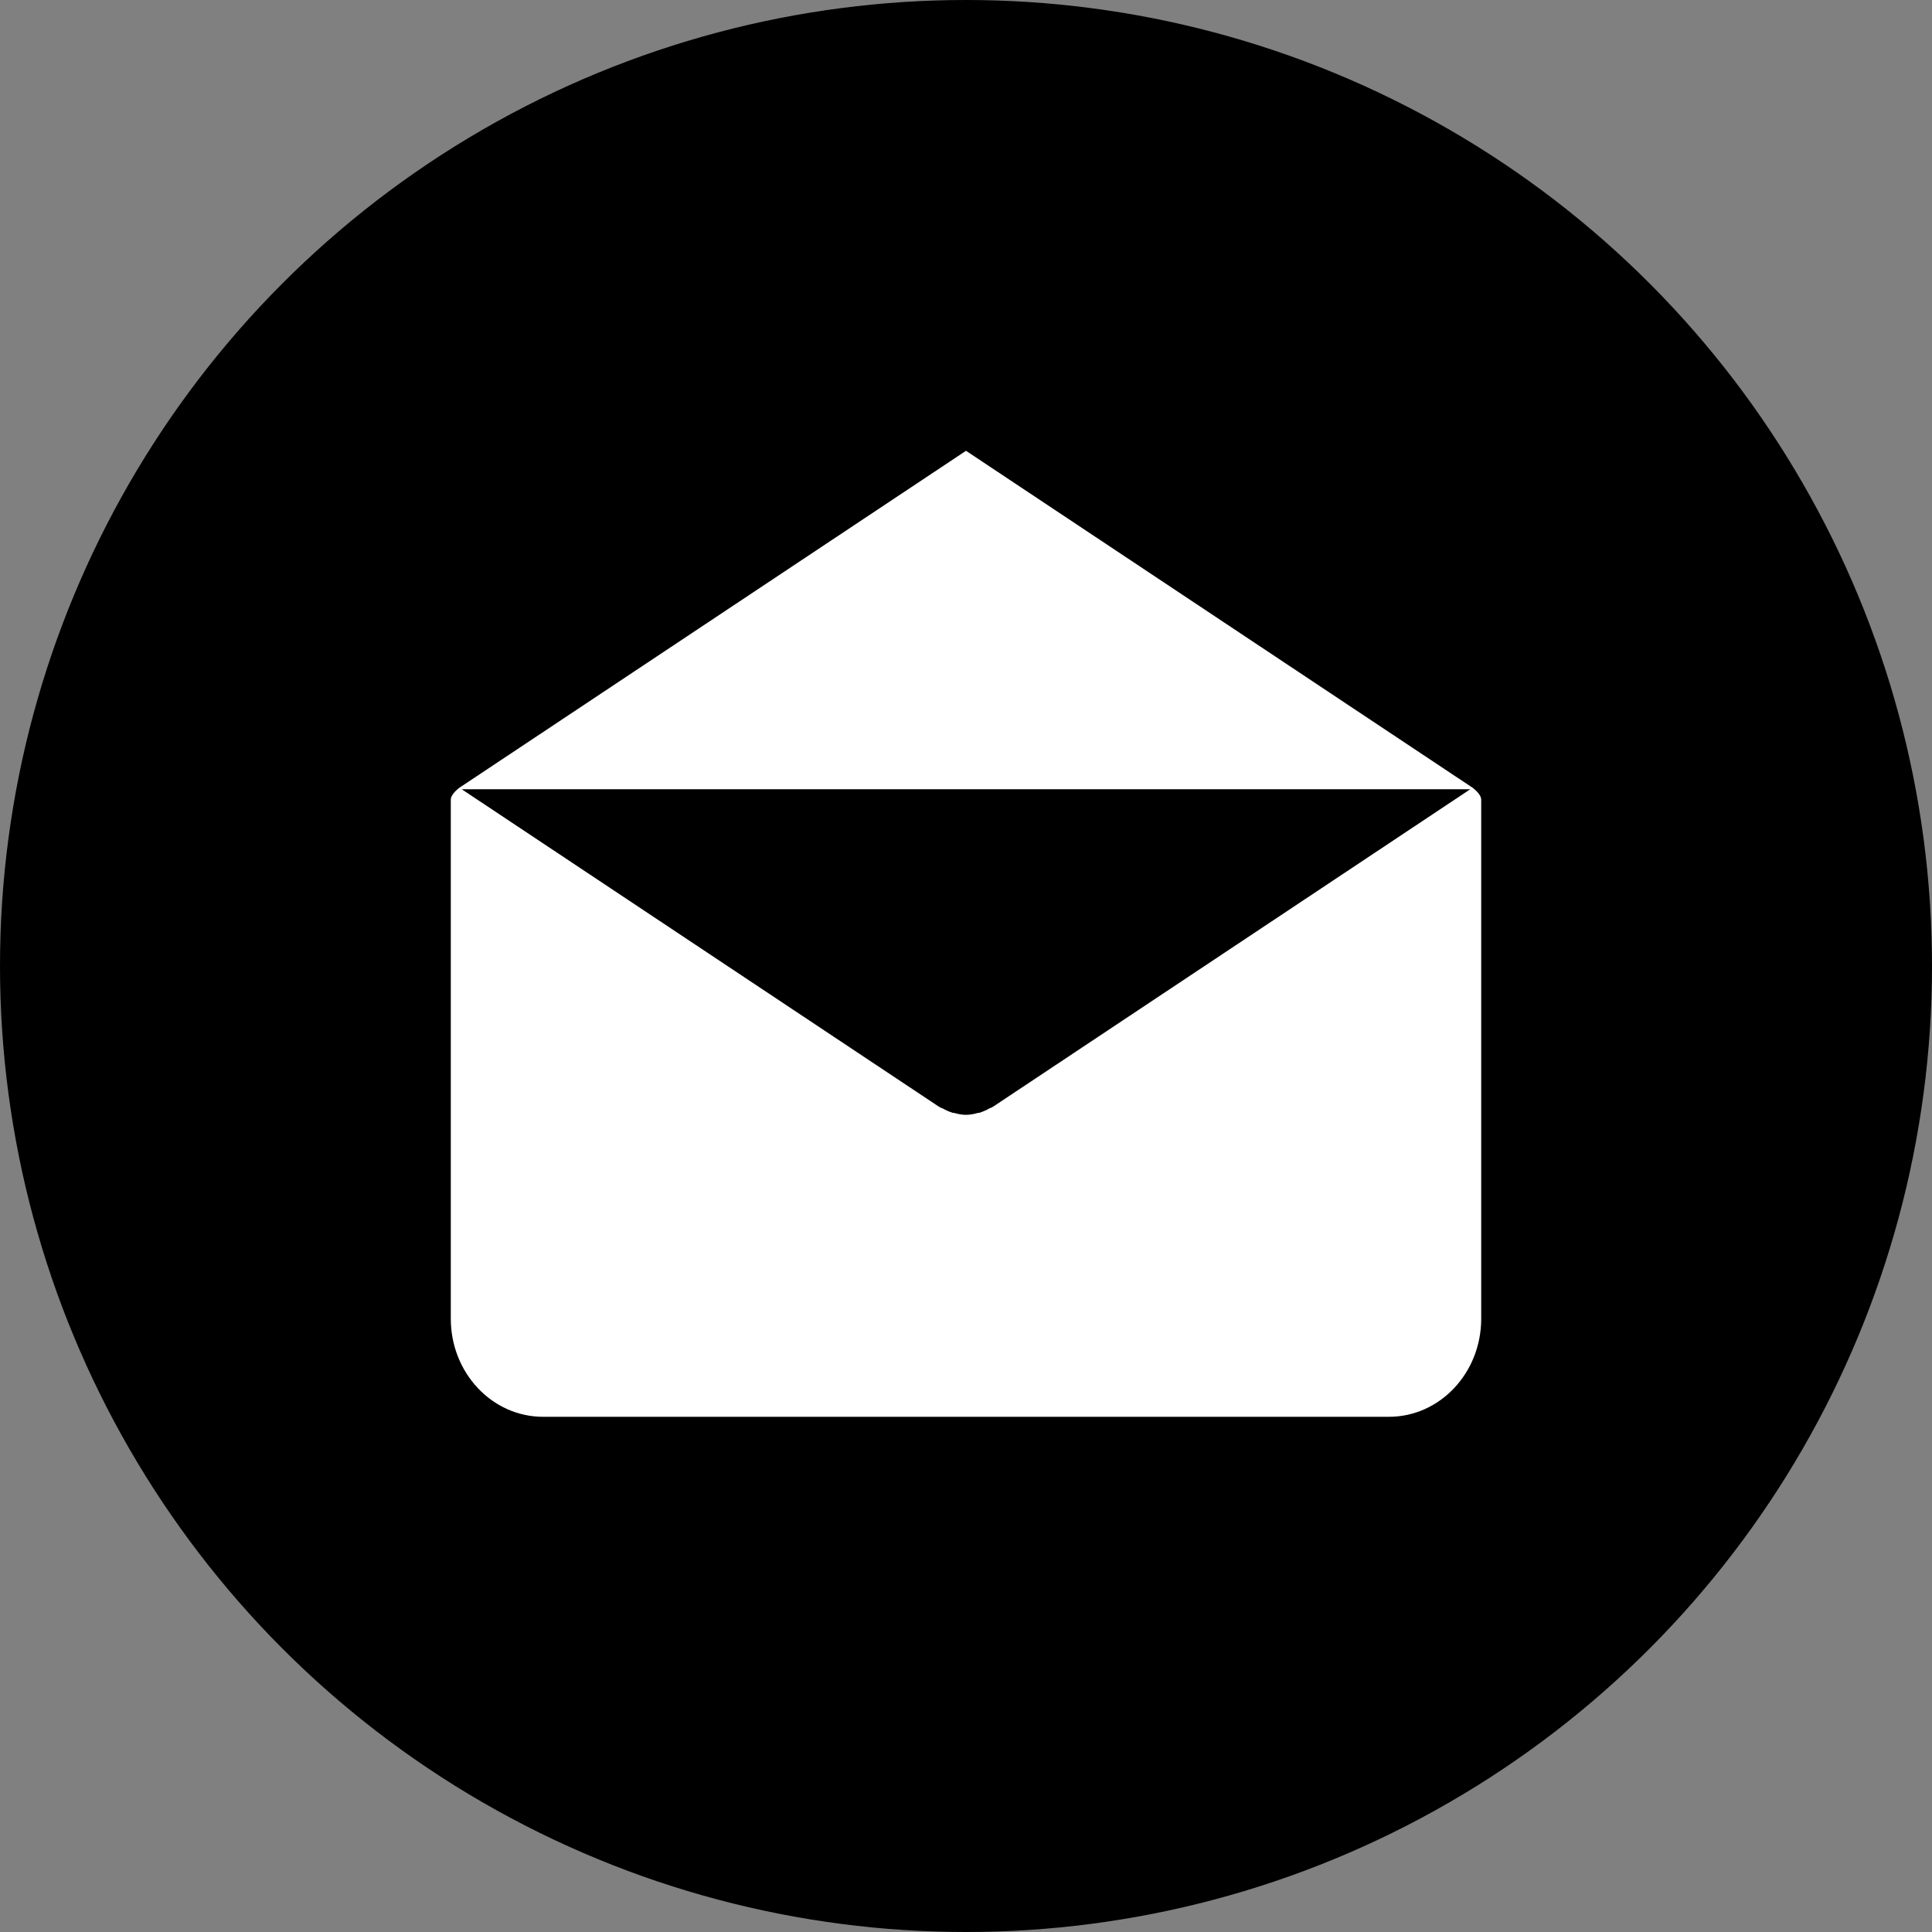 <svg width="30" height="30" viewBox="0 0 30 30" fill="none" xmlns="http://www.w3.org/2000/svg"><rect x="0" y="0" width="30" height="30" fill="#808080" stroke="none"/><circle cx="15" cy="15" r="15" fill="#000"/><path d="M22.865 12.231L15 7L7.135 12.231C7.135 12.231 7 12.327 7 12.417V20.477C7 21.32 7.643 22 8.433 22H21.567C22.357 22 23 21.32 23 20.477V12.417C23 12.327 22.865 12.231 22.865 12.231ZM15.429 17.179C15.418 17.185 15.406 17.191 15.401 17.197C15.389 17.203 15.378 17.203 15.367 17.209C15.316 17.239 15.259 17.263 15.203 17.281H15.186C15.124 17.299 15.062 17.311 15 17.311C14.938 17.311 14.876 17.299 14.814 17.281H14.797C14.741 17.263 14.684 17.239 14.633 17.209C14.622 17.203 14.611 17.203 14.599 17.197C14.594 17.191 14.582 17.185 14.571 17.179L7.169 12.255H22.831L15.429 17.179Z" fill="#fff"/></svg>
